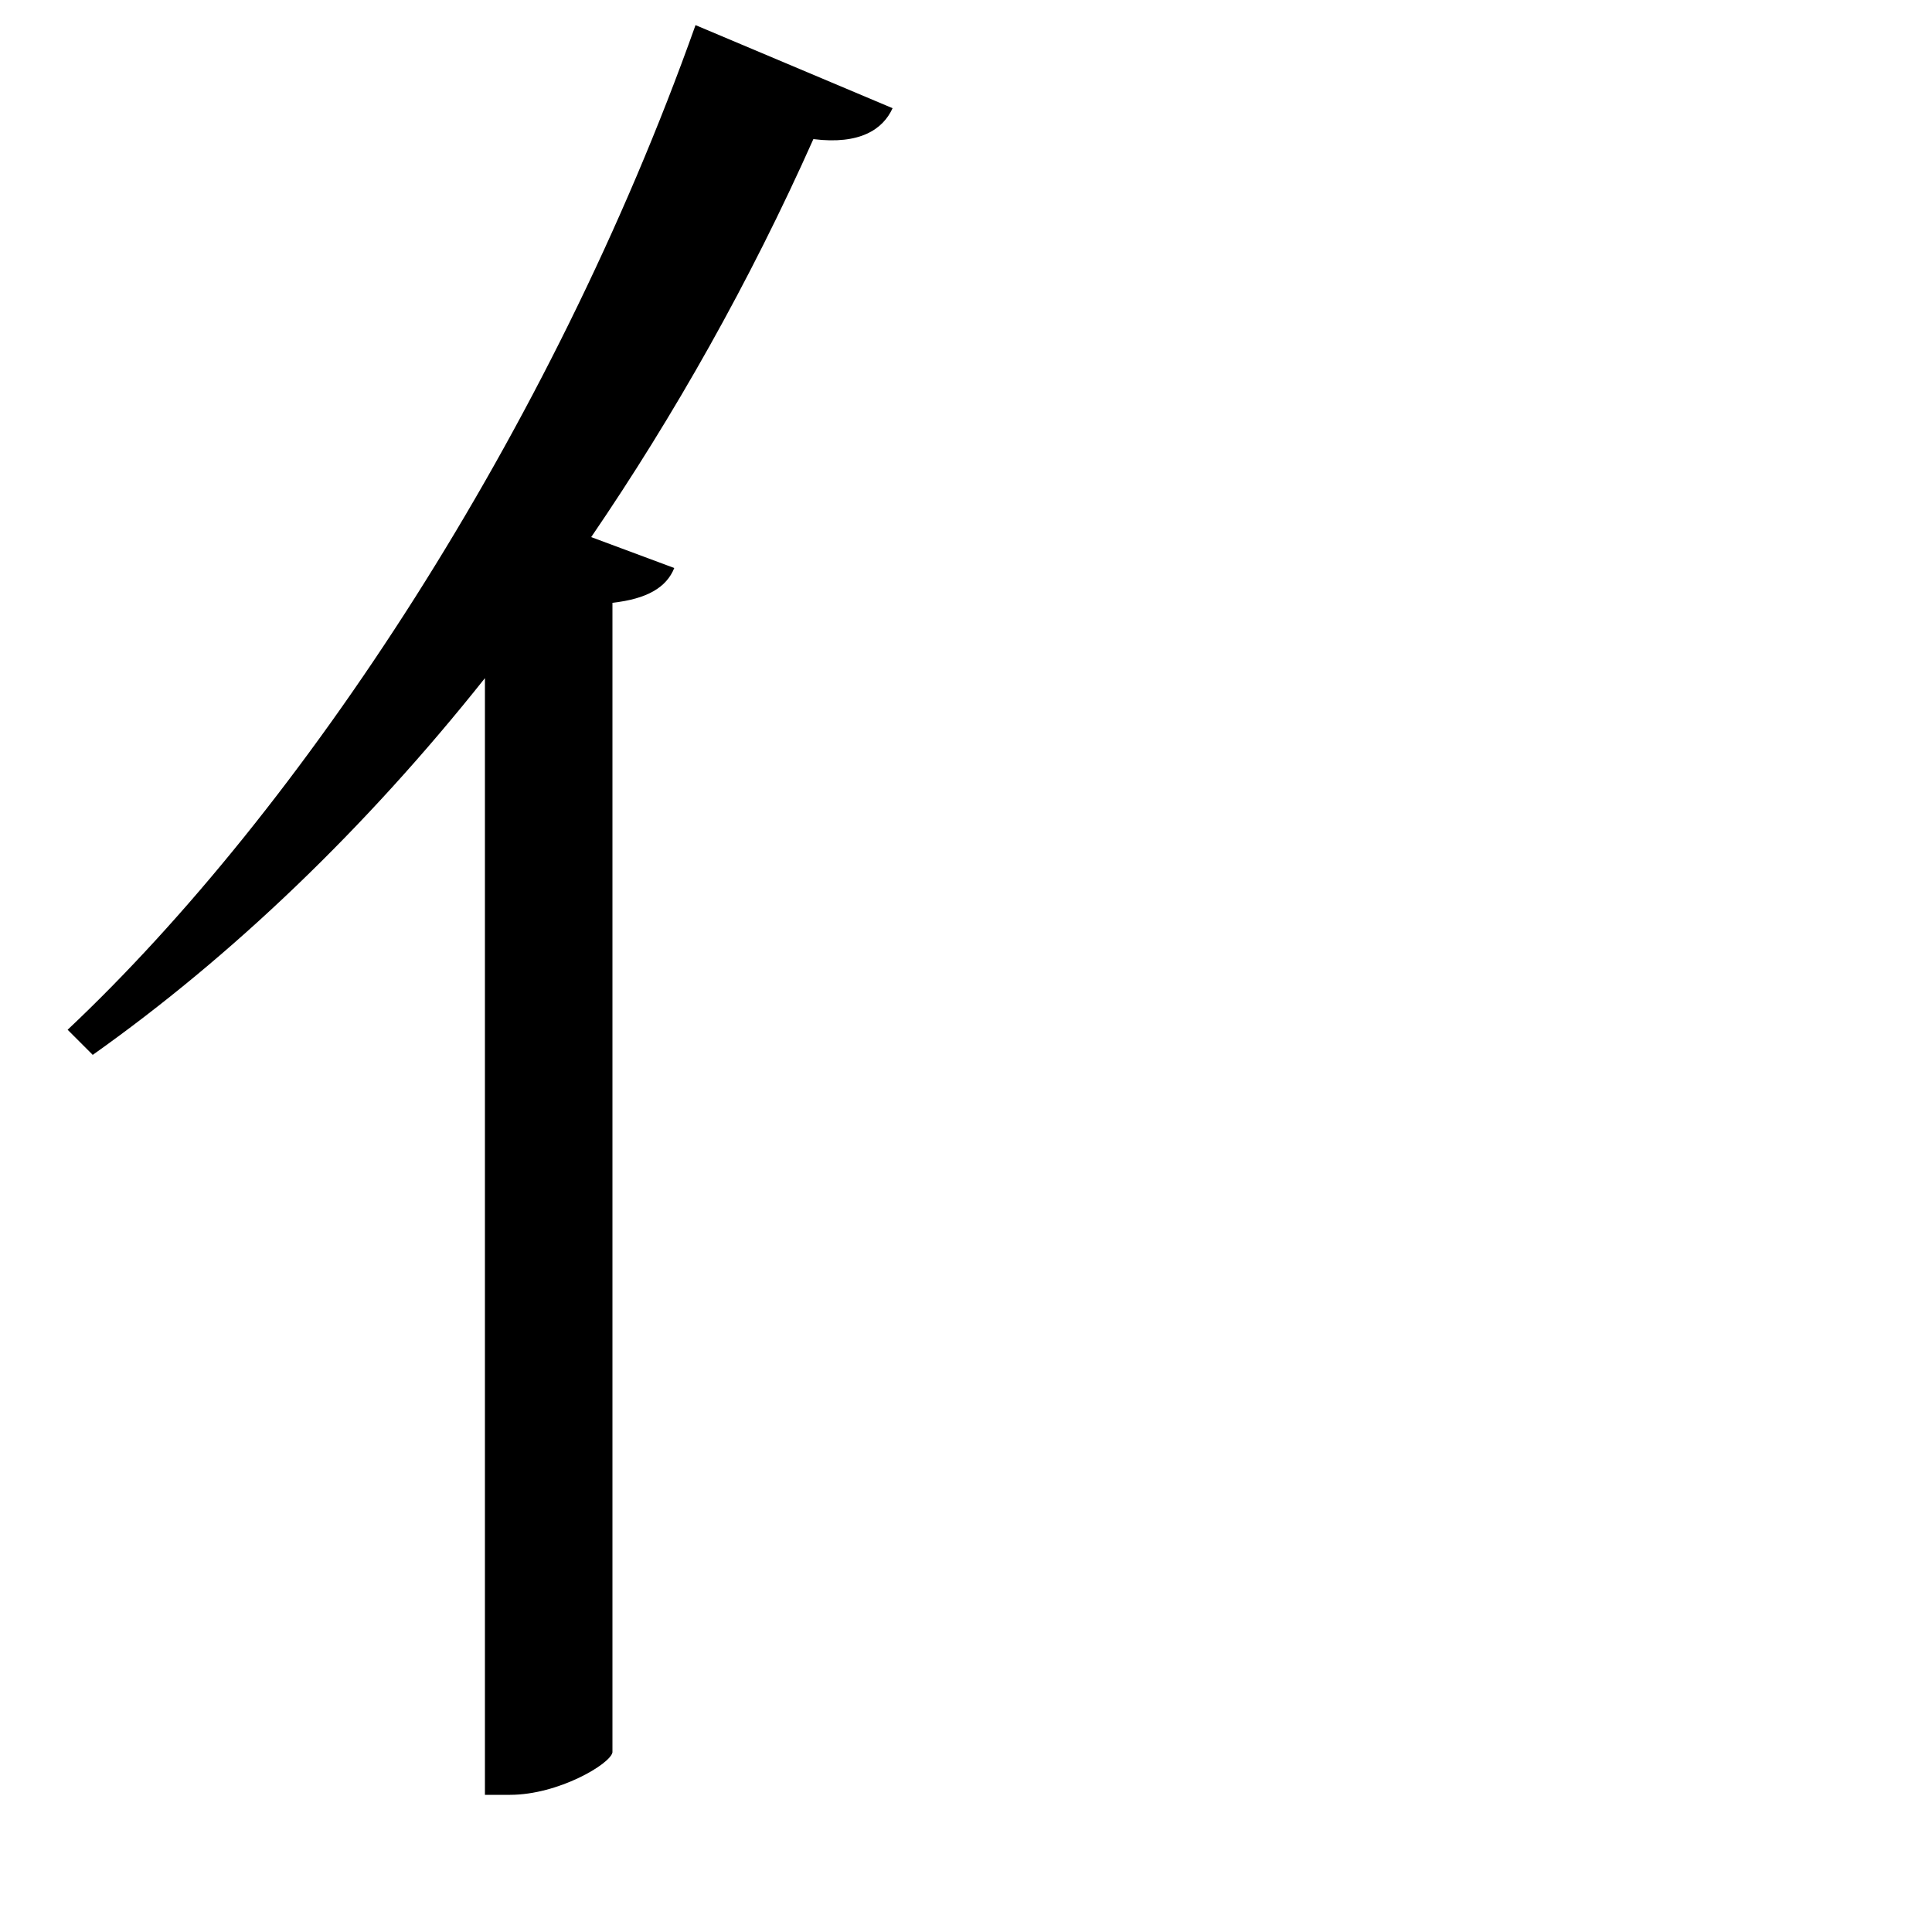 <svg xmlns="http://www.w3.org/2000/svg"
    viewBox="0 0 1000 1000">
  <!--
© 2017-2023 Adobe (http://www.adobe.com/).
Noto is a trademark of Google Inc.
This Font Software is licensed under the SIL Open Font License, Version 1.1. This Font Software is distributed on an "AS IS" BASIS, WITHOUT WARRANTIES OR CONDITIONS OF ANY KIND, either express or implied. See the SIL Open Font License for the specific language, permissions and limitations governing your use of this Font Software.
http://scripts.sil.org/OFL
  -->
<path d="M349 294L306 278C349 215 388 146 421 72 445 75 457 67 462 56L360 13C285 224 156 419 35 533L48 546C120 495 189 429 251 351L251 929 264 929C289 929 316 913 317 907L317 312C335 310 345 304 349 294Z"/>
</svg>